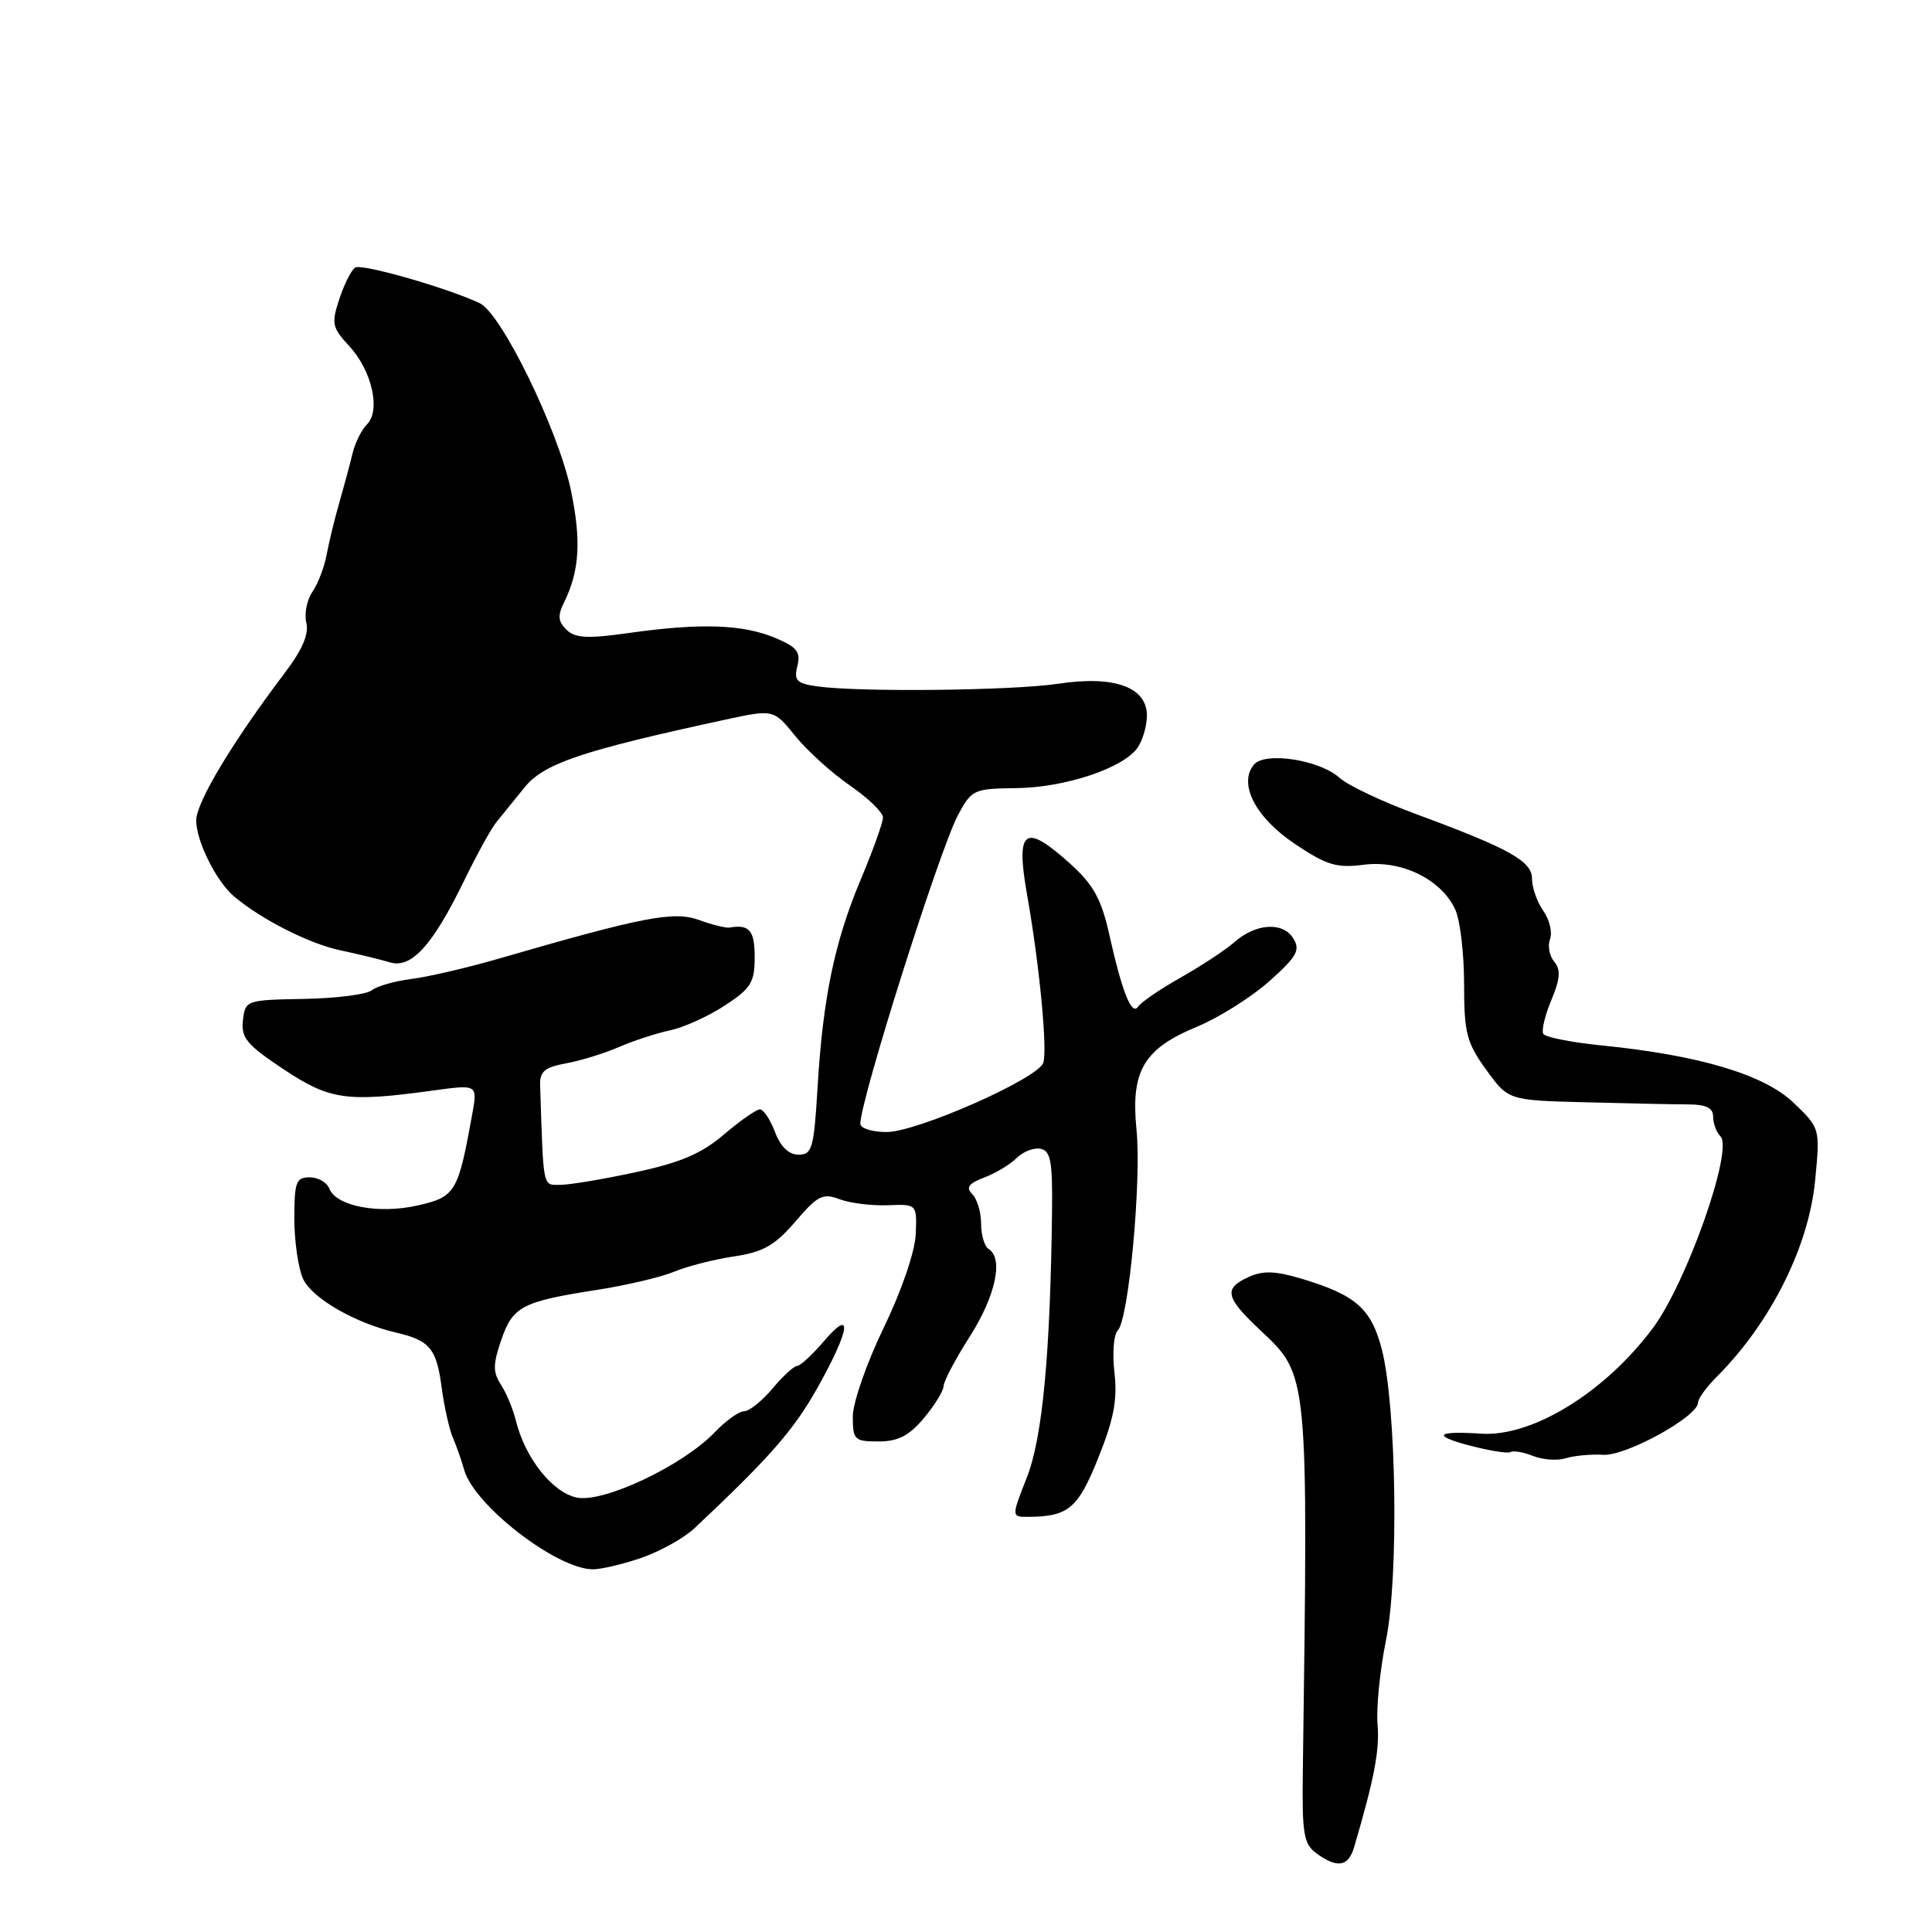 <?xml version="1.0" encoding="UTF-8" standalone="no"?>
<!DOCTYPE svg PUBLIC "-//W3C//DTD SVG 1.1//EN" "http://www.w3.org/Graphics/SVG/1.1/DTD/svg11.dtd" >
<svg xmlns="http://www.w3.org/2000/svg" xmlns:xlink="http://www.w3.org/1999/xlink" version="1.1" viewBox="0 0 256 256">
 <g >
 <path fill="currentColor"
d=" M 179.43 244.75 C 182.12 235.61 182.82 231.91 182.53 228.46 C 182.35 226.28 182.85 221.28 183.65 217.34 C 185.37 208.90 185.03 186.19 183.08 178.72 C 181.68 173.39 179.64 171.60 172.51 169.45 C 169.01 168.40 167.35 168.34 165.47 169.20 C 162.10 170.73 162.35 171.88 166.95 176.22 C 173.41 182.29 173.35 181.61 172.63 234.83 C 172.52 243.00 172.74 244.34 174.44 245.58 C 177.19 247.59 178.67 247.35 179.43 244.75 Z  M 85.00 206.42 C 87.47 205.56 90.62 203.81 92.00 202.52 C 102.04 193.08 105.20 189.47 108.38 183.78 C 112.68 176.09 113.04 173.18 109.14 177.75 C 107.61 179.54 106.02 181.00 105.61 181.00 C 105.20 181.00 103.73 182.35 102.35 184.00 C 100.96 185.65 99.27 187.00 98.60 187.00 C 97.92 187.00 96.17 188.25 94.70 189.79 C 90.49 194.19 80.01 199.15 76.45 198.44 C 73.24 197.80 69.59 193.22 68.38 188.32 C 68.00 186.77 67.10 184.59 66.38 183.48 C 65.30 181.82 65.31 180.78 66.42 177.55 C 67.95 173.09 69.17 172.46 79.21 170.90 C 83.05 170.30 87.62 169.22 89.35 168.50 C 91.08 167.78 94.65 166.87 97.27 166.48 C 101.14 165.90 102.68 165.03 105.39 161.86 C 108.34 158.42 109.03 158.06 111.24 158.90 C 112.61 159.42 115.49 159.78 117.62 159.70 C 121.50 159.55 121.50 159.55 121.34 163.52 C 121.24 165.85 119.48 171.01 117.09 175.95 C 114.83 180.60 113.00 185.88 113.00 187.70 C 113.00 190.79 113.22 191.00 116.41 191.00 C 118.99 191.00 120.45 190.25 122.41 187.92 C 123.83 186.23 125.01 184.32 125.03 183.67 C 125.04 183.03 126.61 180.05 128.53 177.05 C 131.93 171.71 132.99 166.73 131.00 165.50 C 130.45 165.16 130.00 163.65 130.00 162.14 C 130.00 160.63 129.48 158.88 128.84 158.24 C 127.95 157.35 128.33 156.82 130.41 156.03 C 131.92 155.46 133.85 154.30 134.70 153.45 C 135.55 152.60 136.98 152.04 137.87 152.22 C 139.22 152.48 139.48 153.89 139.40 160.52 C 139.17 179.49 138.13 190.52 136.07 195.75 C 134.01 201.00 134.01 201.00 136.25 200.99 C 141.58 200.95 142.83 199.90 145.54 193.15 C 147.60 188.02 148.08 185.45 147.67 181.89 C 147.37 179.35 147.57 176.83 148.11 176.29 C 149.56 174.84 151.27 156.44 150.59 149.65 C 149.82 141.90 151.54 138.97 158.60 136.05 C 161.53 134.83 165.85 132.11 168.21 130.00 C 171.87 126.72 172.33 125.89 171.36 124.33 C 169.97 122.10 166.37 122.35 163.54 124.86 C 162.42 125.85 159.25 127.94 156.50 129.50 C 153.75 131.05 151.19 132.80 150.81 133.38 C 149.96 134.67 148.69 131.48 146.96 123.72 C 145.93 119.13 144.87 117.21 141.83 114.47 C 135.75 108.97 134.55 109.84 136.10 118.61 C 137.74 127.82 138.83 139.28 138.23 140.85 C 137.41 142.98 121.50 150.00 117.48 150.00 C 115.57 150.00 114.00 149.51 114.00 148.90 C 114.00 145.75 124.49 112.60 126.94 108.00 C 128.74 104.63 129.02 104.50 134.66 104.43 C 141.02 104.36 148.61 101.87 150.65 99.19 C 151.36 98.26 151.95 96.32 151.97 94.87 C 152.01 91.05 147.68 89.47 140.22 90.60 C 134.23 91.51 113.81 91.73 108.30 90.95 C 105.55 90.56 105.17 90.18 105.66 88.24 C 106.12 86.38 105.60 85.73 102.68 84.51 C 98.41 82.73 92.87 82.54 83.50 83.85 C 77.87 84.65 76.22 84.57 75.07 83.45 C 73.94 82.36 73.87 81.57 74.76 79.78 C 76.80 75.64 77.04 71.58 75.63 64.88 C 73.94 56.90 66.43 41.51 63.56 40.17 C 59.19 38.12 47.96 34.91 47.07 35.45 C 46.56 35.77 45.62 37.63 44.97 39.60 C 43.89 42.86 44.00 43.40 46.26 45.84 C 49.27 49.07 50.48 54.38 48.63 56.23 C 47.91 56.95 47.06 58.65 46.73 60.02 C 46.41 61.38 45.62 64.30 44.99 66.50 C 44.35 68.70 43.59 71.85 43.28 73.50 C 42.98 75.15 42.12 77.37 41.39 78.43 C 40.66 79.50 40.30 81.34 40.59 82.52 C 40.96 83.98 40.07 86.08 37.79 89.09 C 30.82 98.29 26.00 106.32 26.00 108.71 C 26.00 111.44 28.65 116.78 31.00 118.77 C 34.59 121.81 41.01 125.07 45.09 125.92 C 47.51 126.43 50.46 127.15 51.63 127.51 C 54.47 128.39 57.27 125.35 61.38 116.93 C 63.14 113.31 65.12 109.71 65.78 108.93 C 66.43 108.14 68.09 106.09 69.47 104.38 C 72.02 101.18 76.97 99.50 96.00 95.38 C 102.50 93.97 102.50 93.97 105.38 97.53 C 106.96 99.48 110.23 102.44 112.63 104.09 C 115.03 105.74 117.00 107.65 117.00 108.32 C 117.00 108.99 115.67 112.70 114.04 116.57 C 110.56 124.87 109.03 132.28 108.32 144.25 C 107.85 152.14 107.61 153.00 105.81 153.00 C 104.52 153.00 103.43 151.95 102.69 150.00 C 102.07 148.35 101.17 147.00 100.69 147.00 C 100.21 147.00 98.07 148.50 95.93 150.32 C 92.98 152.85 90.18 154.05 84.25 155.32 C 79.96 156.25 75.45 157.00 74.23 157.00 C 71.88 157.00 72.02 157.71 71.57 143.77 C 71.51 141.98 72.20 141.41 75.00 140.90 C 76.92 140.55 80.08 139.58 82.00 138.74 C 83.92 137.91 86.98 136.91 88.80 136.52 C 90.61 136.14 93.87 134.66 96.05 133.23 C 99.51 130.97 100.00 130.17 100.00 126.82 C 100.00 123.28 99.29 122.45 96.66 122.91 C 96.19 122.99 94.37 122.54 92.61 121.90 C 89.26 120.69 85.22 121.48 66.00 127.05 C 61.88 128.24 56.70 129.45 54.50 129.72 C 52.30 130.00 49.94 130.67 49.26 131.22 C 48.58 131.77 44.53 132.29 40.26 132.36 C 32.61 132.50 32.50 132.54 32.19 135.20 C 31.92 137.51 32.70 138.44 37.57 141.68 C 43.71 145.76 45.92 146.07 57.39 144.50 C 63.28 143.69 63.28 143.69 62.58 147.60 C 60.71 157.99 60.36 158.58 55.39 159.72 C 50.18 160.91 44.54 159.84 43.63 157.48 C 43.32 156.67 42.15 156.00 41.03 156.00 C 39.24 156.00 39.00 156.64 39.00 161.45 C 39.00 164.45 39.52 168.05 40.15 169.44 C 41.32 172.01 47.04 175.31 52.50 176.58 C 56.95 177.61 57.84 178.69 58.52 183.83 C 58.86 186.40 59.53 189.40 60.01 190.50 C 60.48 191.60 61.16 193.52 61.51 194.78 C 62.82 199.44 73.70 207.87 78.50 207.94 C 79.60 207.96 82.53 207.27 85.00 206.42 Z  M 212.45 192.77 C 215.46 192.95 225.00 187.69 225.00 185.85 C 225.00 185.33 226.10 183.81 227.45 182.46 C 234.60 175.31 239.66 165.23 240.51 156.45 C 241.18 149.50 241.18 149.50 237.67 146.13 C 233.77 142.39 225.19 139.82 212.18 138.52 C 208.23 138.12 204.77 137.44 204.50 137.00 C 204.23 136.57 204.71 134.55 205.56 132.52 C 206.74 129.68 206.83 128.50 205.94 127.43 C 205.30 126.66 205.05 125.31 205.39 124.43 C 205.72 123.55 205.32 121.87 204.50 120.70 C 203.67 119.52 203.00 117.61 203.00 116.46 C 203.00 114.10 200.09 112.47 187.50 107.82 C 183.10 106.20 178.60 104.06 177.50 103.07 C 174.86 100.68 167.61 99.56 166.15 101.32 C 164.05 103.85 166.36 108.33 171.56 111.81 C 175.79 114.65 177.11 115.05 180.73 114.58 C 185.74 113.94 191.02 116.54 192.84 120.55 C 193.48 121.95 194.00 126.38 194.00 130.40 C 194.00 136.89 194.33 138.15 196.93 141.75 C 199.86 145.80 199.86 145.80 210.18 146.06 C 215.86 146.21 221.96 146.34 223.75 146.34 C 226.08 146.35 227.00 146.81 227.00 147.97 C 227.00 148.87 227.44 150.04 227.97 150.57 C 229.71 152.31 223.49 169.98 219.02 175.97 C 212.66 184.50 203.04 190.42 196.26 189.97 C 190.41 189.58 189.70 190.19 194.49 191.48 C 197.24 192.21 199.79 192.63 200.15 192.41 C 200.52 192.18 201.87 192.41 203.16 192.93 C 204.45 193.44 206.40 193.57 207.50 193.22 C 208.60 192.88 210.83 192.67 212.45 192.77 Z "/>
</g>
</svg>